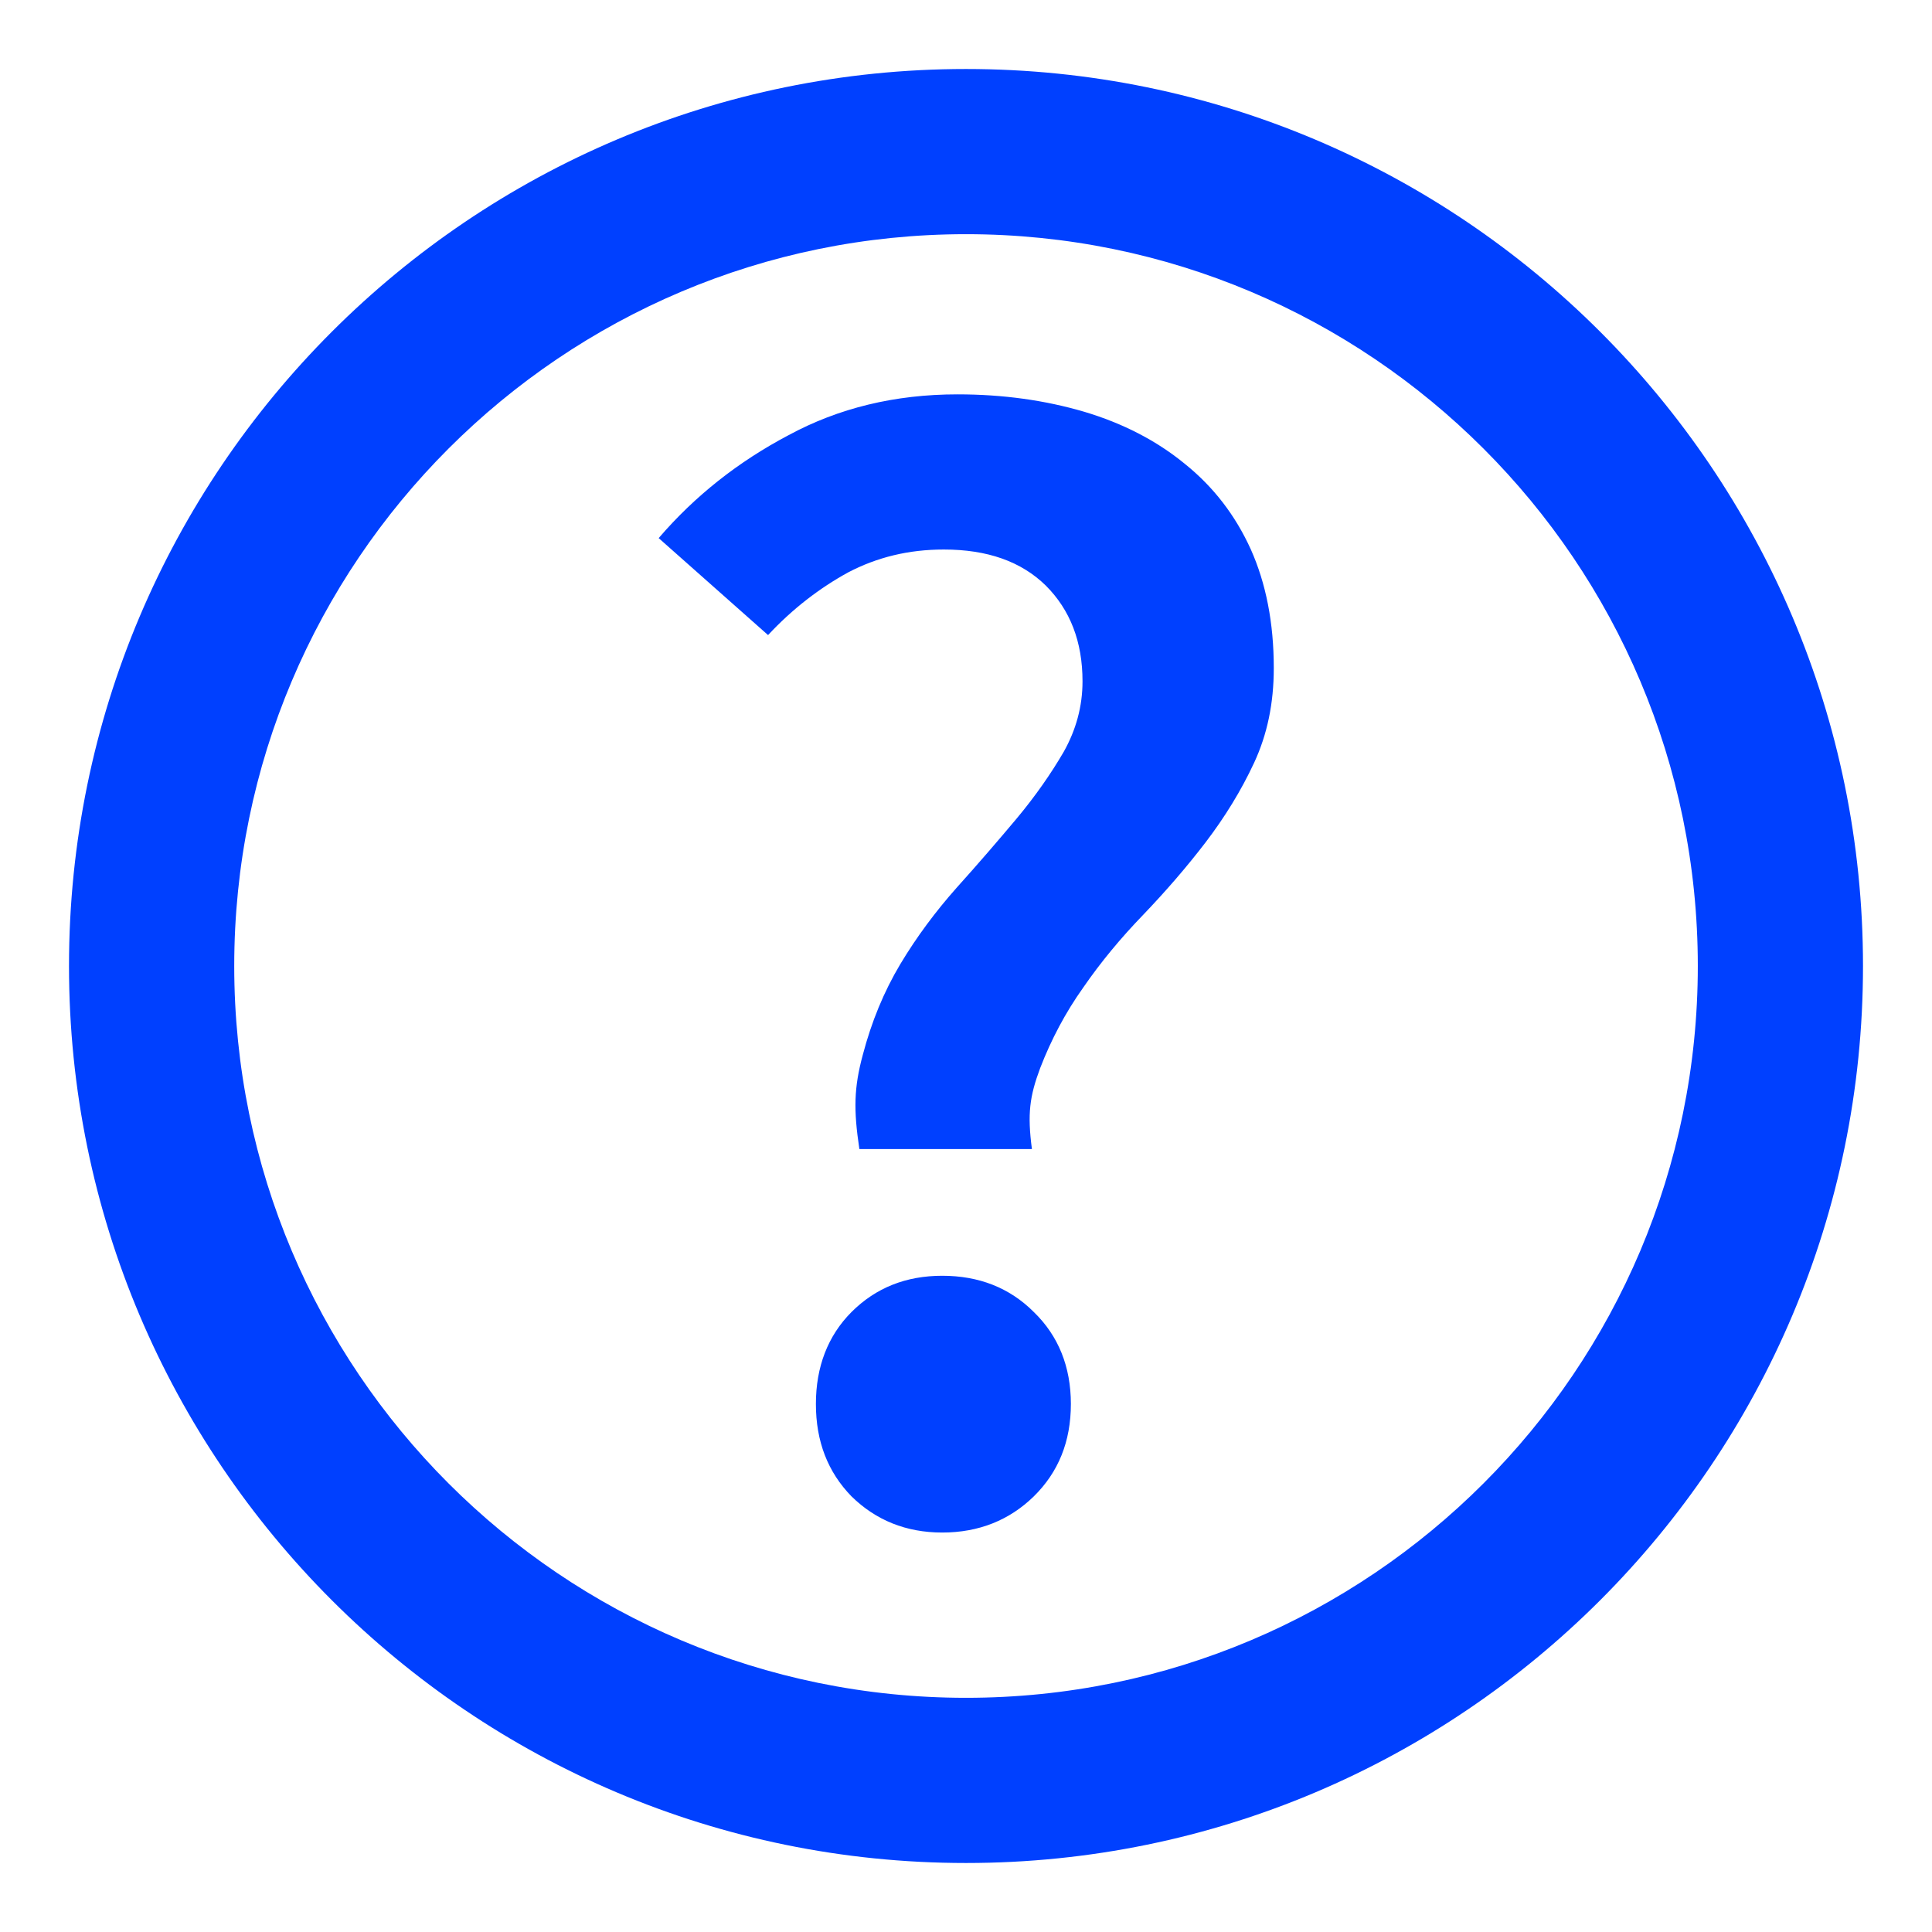 <?xml version="1.0" encoding="utf-8"?>
<!-- Generator: Adobe Illustrator 16.0.4, SVG Export Plug-In . SVG Version: 6.00 Build 0)  -->
<!DOCTYPE svg PUBLIC "-//W3C//DTD SVG 1.1 Tiny//EN" "http://www.w3.org/Graphics/SVG/1.1/DTD/svg11-tiny.dtd">
<svg version="1.1" baseProfile="tiny" id="Layer_1" xmlns:x="http://ns.adobe.com/Extensibility/1.0/" xmlns:i="http://ns.adobe.com/AdobeIllustrator/10.0/" xmlns:graph="http://ns.adobe.com/Graphs/1.0/"
	 xmlns="http://www.w3.org/2000/svg" xmlns:xlink="http://www.w3.org/1999/xlink" xmlns:a="http://ns.adobe.com/AdobeSVGViewerExtensions/3.0/"
	 x="0px" y="0px" width="533px" height="533px" viewBox="0 0 42 42" xml:space="preserve">
<path fill="#0040FF" d="M17.737,30.521c0,0.815,0.259,1.481,0.775,2.01c0.528,0.517,1.185,0.785,1.971,0.785c0.797,0,1.462-0.27,1.99-0.785
	c0.536-0.527,0.807-1.193,0.807-2.01c0-0.808-0.271-1.482-0.807-2c-0.527-0.527-1.193-0.787-1.99-0.787
	c-0.786,0-1.442,0.26-1.971,0.787C17.996,29.039,17.737,29.715,17.737,30.521z M18.682,24.979h3.751
	c-0.101-0.766-0.05-1.145,0.18-1.761c0.238-0.616,0.547-1.204,0.936-1.75c0.378-0.549,0.814-1.075,1.305-1.583
	c0.477-0.498,0.935-1.025,1.353-1.571c0.418-0.548,0.774-1.125,1.056-1.731c0.287-0.618,0.428-1.294,0.428-2.06
	c0-0.985-0.17-1.84-0.498-2.577c-0.338-0.746-0.815-1.363-1.433-1.86c-0.618-0.508-1.354-0.885-2.188-1.134
	c-0.846-0.249-1.762-0.379-2.756-0.379c-1.363,0-2.586,0.299-3.671,0.886c-1.095,0.577-2.04,1.323-2.826,2.239l2.378,2.108
	c0.537-0.577,1.125-1.024,1.74-1.362c0.628-0.329,1.314-0.498,2.08-0.498c0.946,0,1.683,0.259,2.219,0.785
	c0.527,0.528,0.797,1.215,0.797,2.08c0,0.548-0.141,1.055-0.408,1.532c-0.279,0.479-0.618,0.965-1.025,1.453
	c-0.408,0.486-0.846,0.995-1.303,1.502c-0.459,0.518-0.866,1.063-1.225,1.661c-0.357,0.598-0.627,1.255-0.815,1.971
	C18.563,23.646,18.554,24.125,18.682,24.979z M1.5,21c0,10.766,8.735,19.5,19.5,19.5c10.766,0,19.5-8.734,19.5-19.5
	c0-10.766-8.734-19.5-19.5-19.5C10.235,1.5,1.5,10.234,1.5,21z M5.092,21c0-8.785,7.123-15.909,15.908-15.909
	S36.909,12.215,36.909,21S29.785,36.909,21,36.909S5.092,29.785,5.092,21z"/>
</svg>
